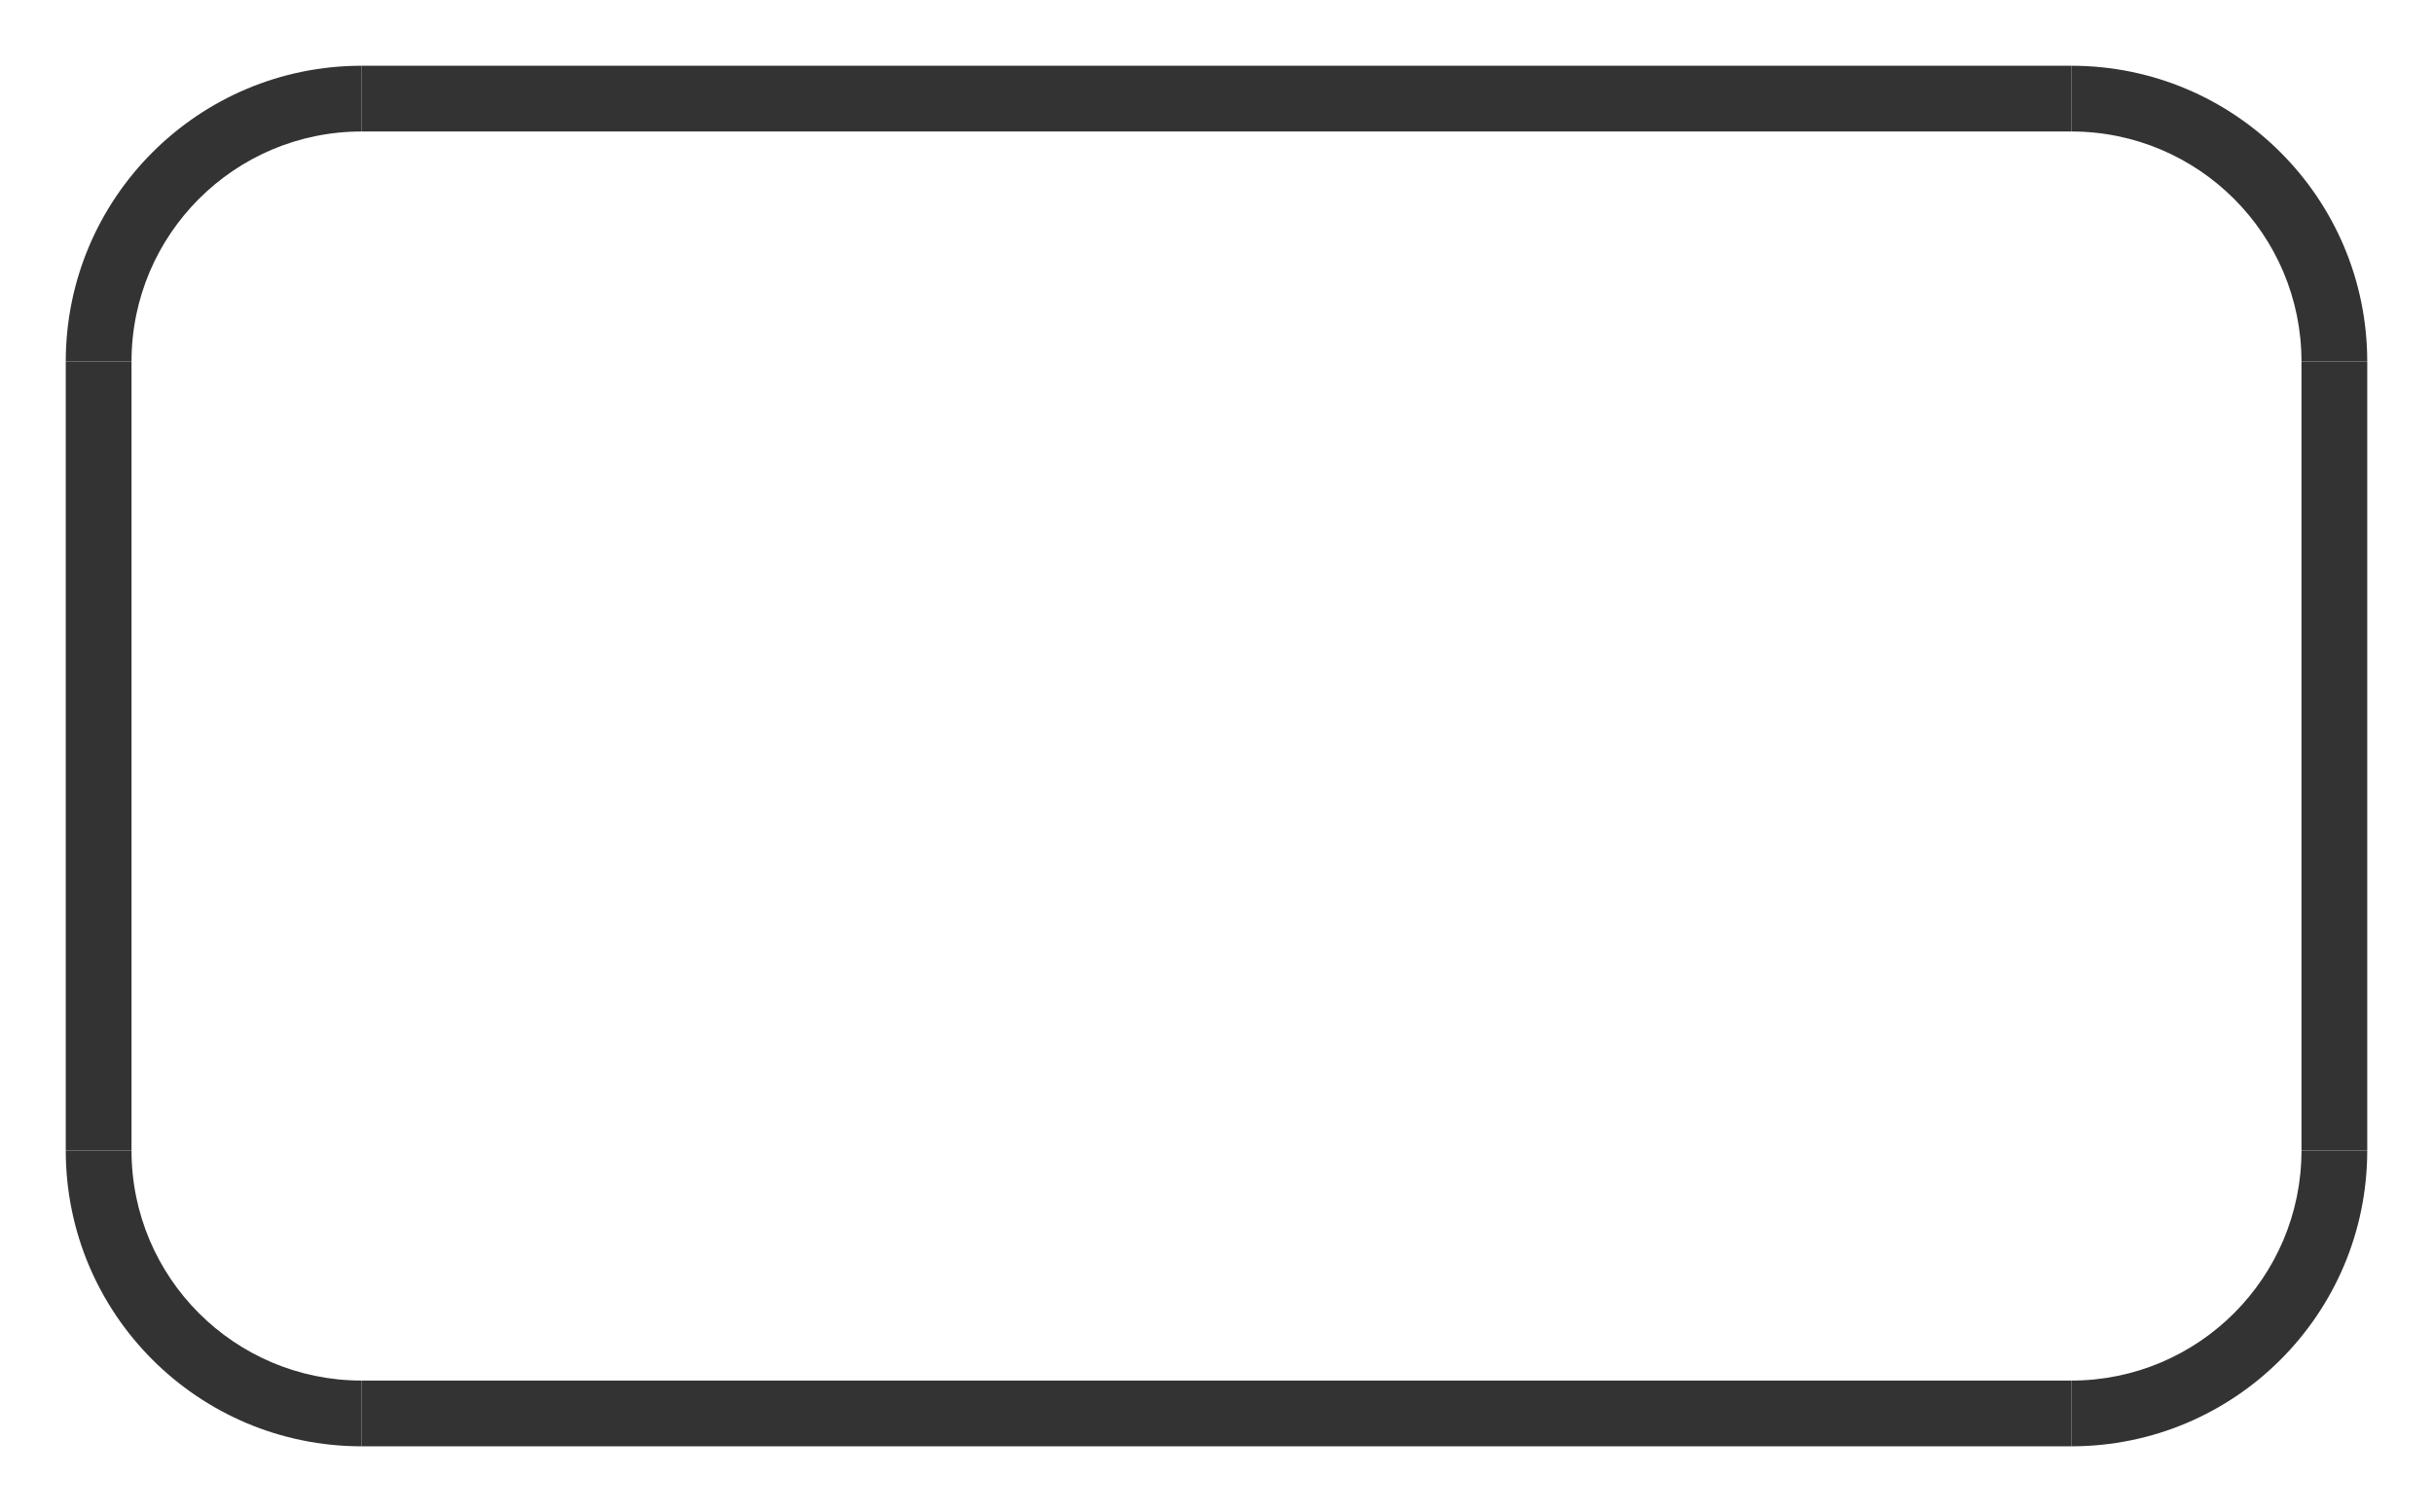 <svg width="296" height="184" viewBox="0 0 296 184" fill="none" xmlns="http://www.w3.org/2000/svg">
<line x1="252" y1="172" x2="44" y2="172" stroke="#333333" stroke-width="8"/>
<line x1="252" y1="12" x2="44" y2="12" stroke="#333333" stroke-width="8"/>
<line x1="12" y1="44" x2="12" y2="140" stroke="#333333" stroke-width="8"/>
<line x1="284" y1="44" x2="284" y2="140" stroke="#333333" stroke-width="8"/>
<path d="M252 16C267.464 16 280 28.536 280 44L288 44C288 24.118 271.882 8 252 8L252 16Z" fill="#333333"/>
<path d="M44 168C28.536 168 16 155.464 16 140L8 140C8 159.882 24.118 176 44 176L44 168Z" fill="#333333"/>
<path d="M16 44C16 28.536 28.536 16 44 16L44 8C24.118 8 8 24.118 8 44L16 44Z" fill="#333333"/>
<path d="M280 140C280 155.464 267.464 168 252 168L252 176C271.882 176 288 159.882 288 140L280 140Z" fill="#333333"/>
</svg>
